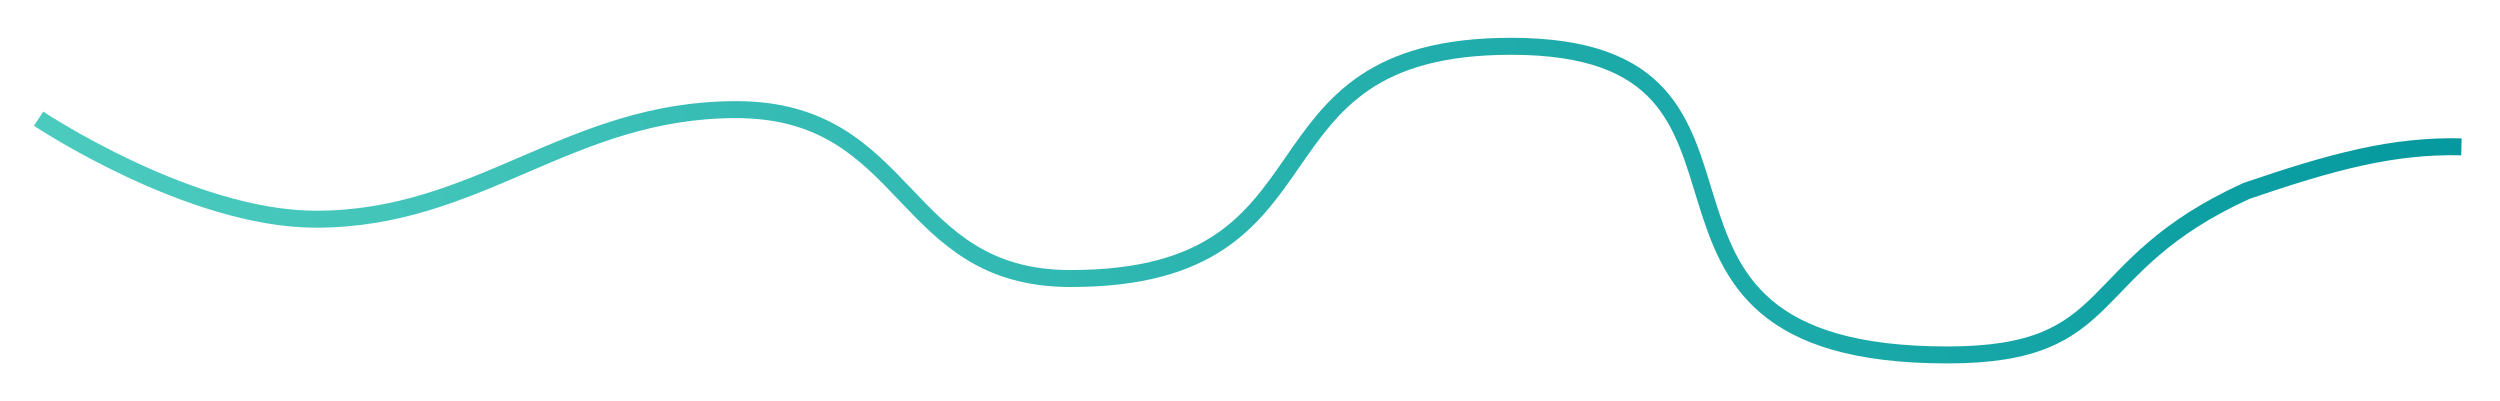 <svg width="324" height="52" viewBox="0 0 324 52" fill="none" xmlns="http://www.w3.org/2000/svg">
<g filter="url(#filter0_d_923_3452)">
<path d="M5 11.381C5 11.381 24.559 24.41 40.946 24.41C62.091 24.41 73.714 10.208 95.394 10.208C118.125 10.208 116.539 32.097 138.741 32.097C175.216 32.097 159.886 2 195.832 2C236.007 2 204.29 42 252.394 42C275.125 42 269.45 30.608 291.163 20.734C302.298 16.937 310.119 14.821 319 15.029" stroke="url(#paint0_linear_923_3452)" stroke-width="2.2"/>
</g>
<defs>
<filter id="filter0_d_923_3452" x="0.391" y="0.9" width="322.635" height="50.2" filterUnits="userSpaceOnUse" color-interpolation-filters="sRGB">
<feFlood flood-opacity="0" result="BackgroundImageFix"/>
<feColorMatrix in="SourceAlpha" type="matrix" values="0 0 0 0 0 0 0 0 0 0 0 0 0 0 0 0 0 0 127 0" result="hardAlpha"/>
<feOffset dy="4"/>
<feGaussianBlur stdDeviation="2"/>
<feComposite in2="hardAlpha" operator="out"/>
<feColorMatrix type="matrix" values="0 0 0 0 0 0 0 0 0 0 0 0 0 0 0 0 0 0 0.25 0"/>
<feBlend mode="normal" in2="BackgroundImageFix" result="effect1_dropShadow_923_3452"/>
<feBlend mode="normal" in="SourceGraphic" in2="effect1_dropShadow_923_3452" result="shape"/>
</filter>
<linearGradient id="paint0_linear_923_3452" x1="319" y1="2" x2="11.47" y2="188.806" gradientUnits="userSpaceOnUse">
<stop stop-color="#03989E"/>
<stop offset="1" stop-color="#62DBC8"/>
</linearGradient>
</defs>
</svg>
